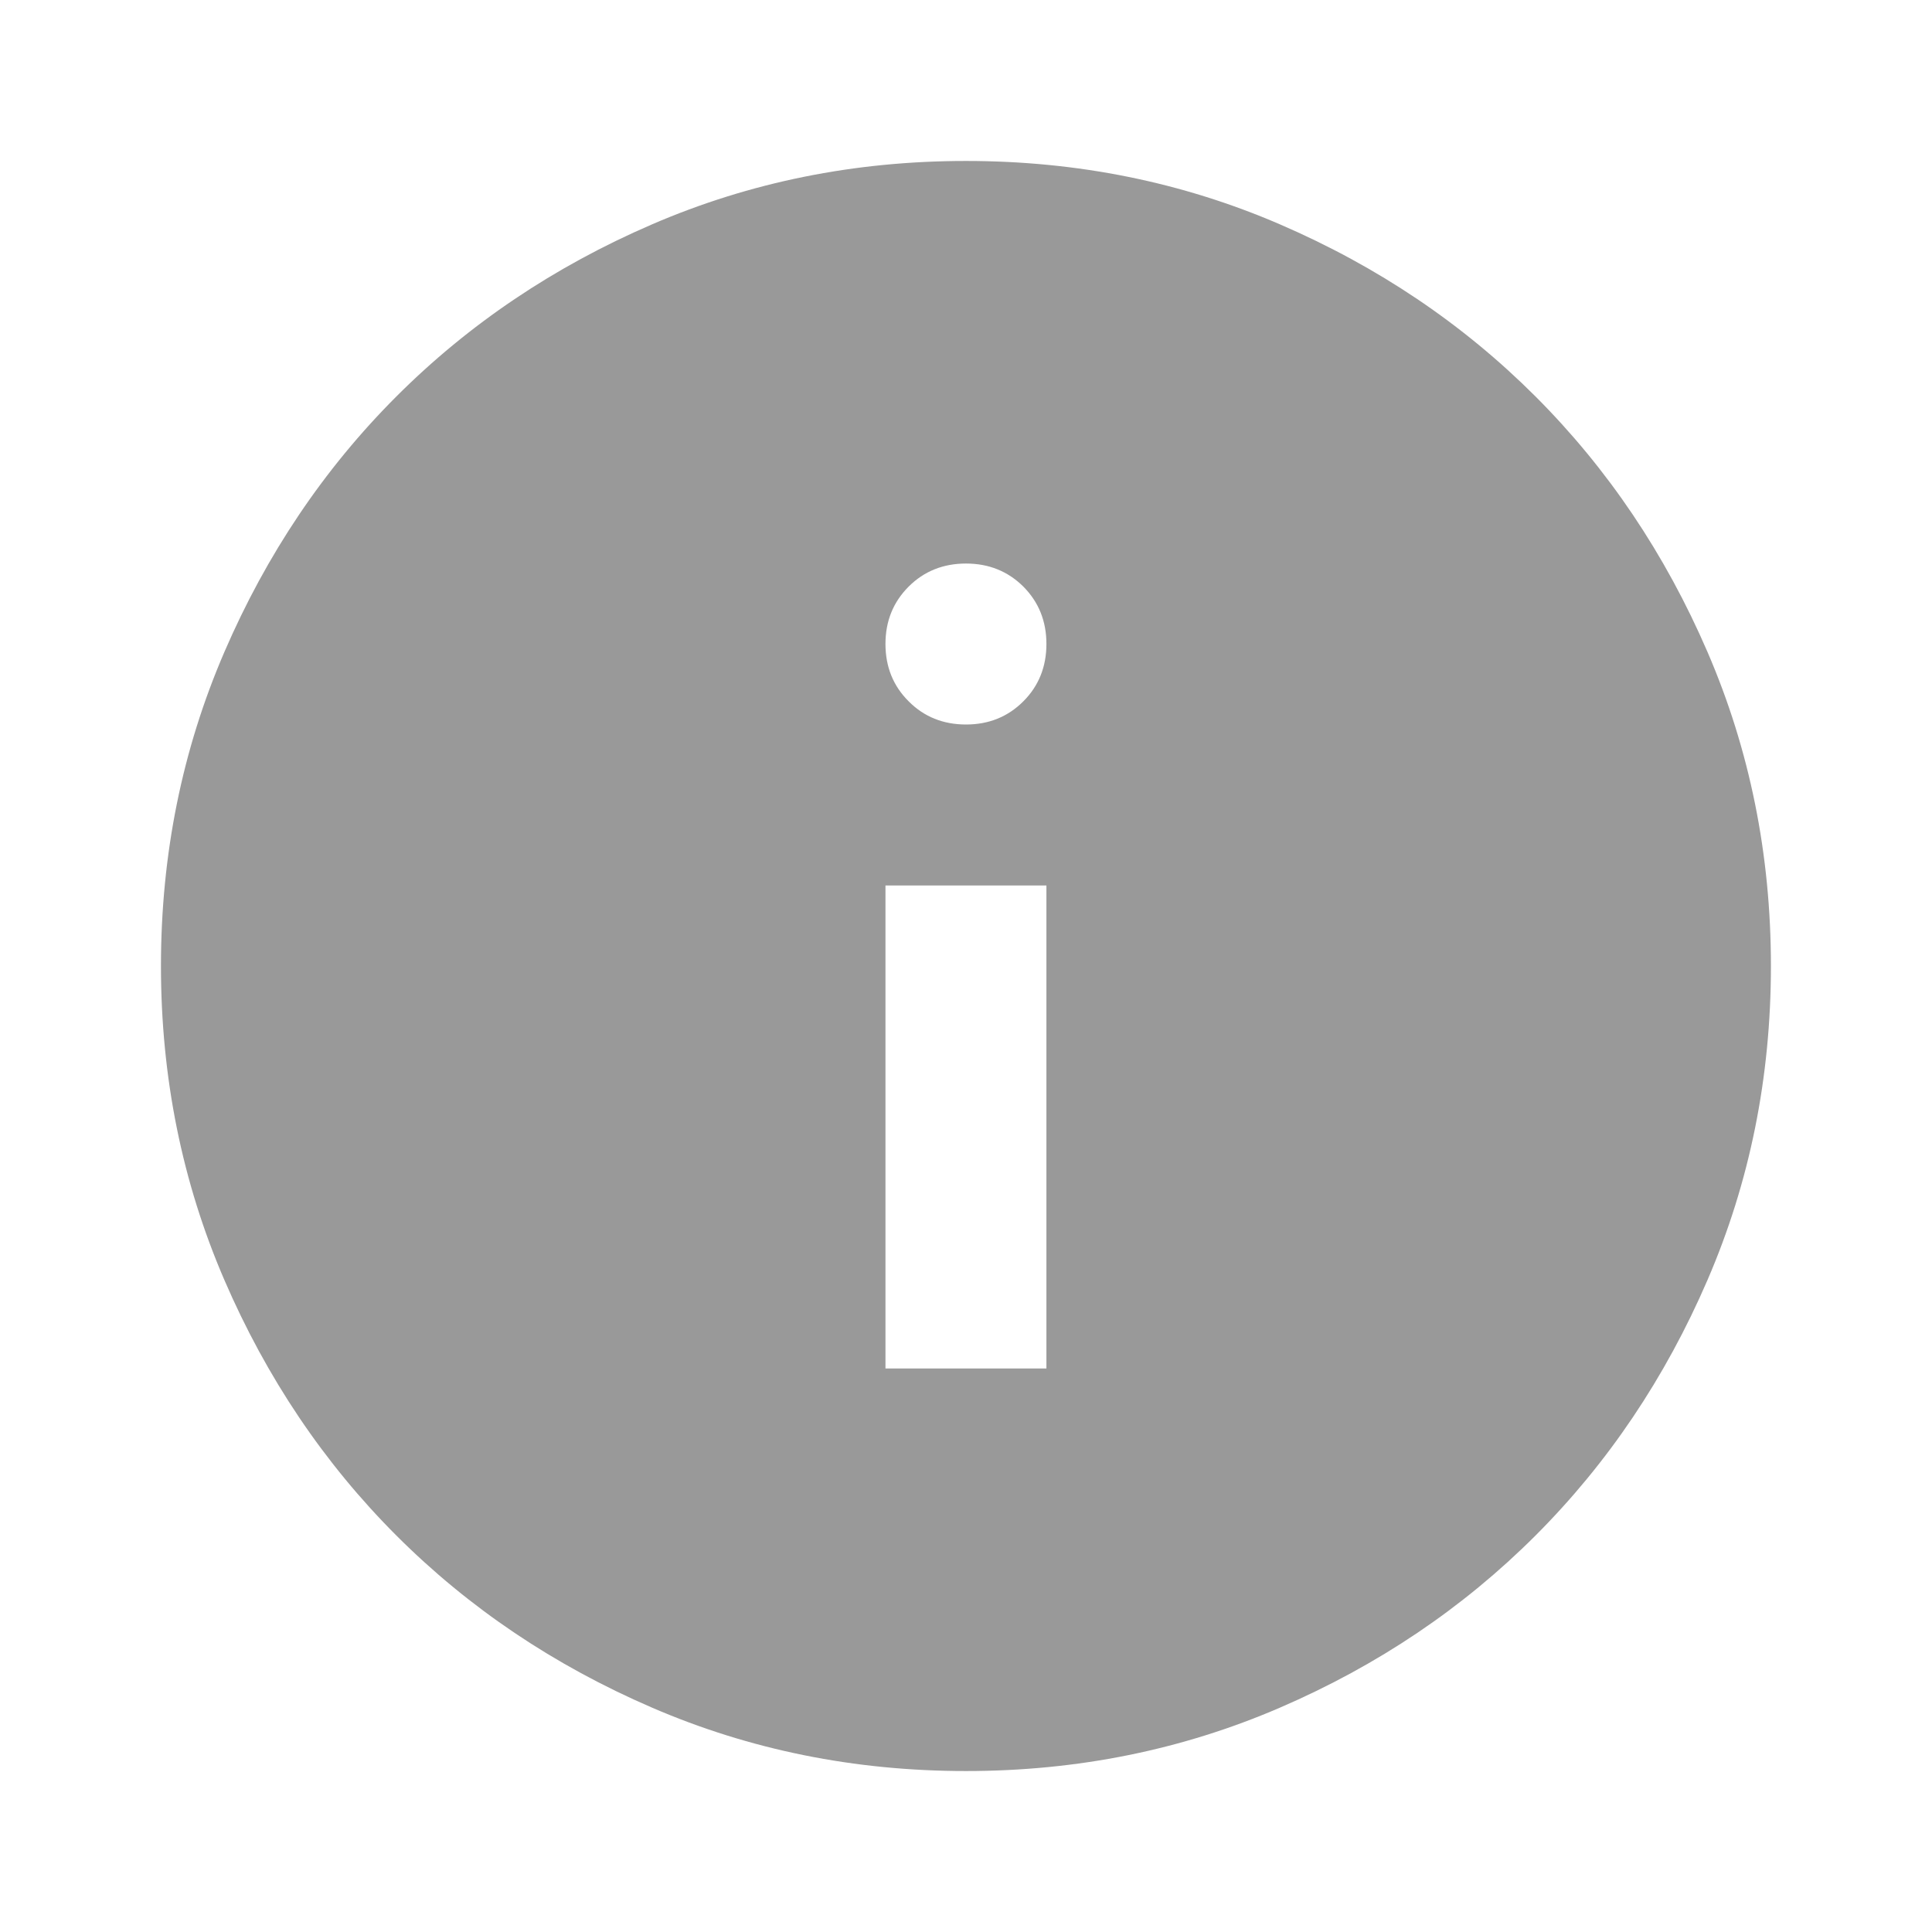 <svg width="16" height="16" viewBox="0 0 16 16" fill="none" xmlns="http://www.w3.org/2000/svg">
<mask id="mask0_357_3249" style="mask-type:alpha" maskUnits="userSpaceOnUse" x="0" y="0" width="16" height="16">
<rect width="16" height="16" fill="#D9D9D9"/>
</mask>
<g mask="url(#mask0_357_3249)">
<path d="M7.333 11.333H8.666V7.333H7.333V11.333ZM8 6C8.189 6 8.347 5.936 8.475 5.808C8.602 5.681 8.666 5.522 8.666 5.333C8.666 5.144 8.602 4.986 8.475 4.858C8.347 4.731 8.189 4.667 8 4.667C7.811 4.667 7.652 4.731 7.525 4.858C7.397 4.986 7.333 5.144 7.333 5.333C7.333 5.522 7.397 5.681 7.525 5.808C7.652 5.936 7.811 6 8 6ZM8 14.667C7.077 14.667 6.211 14.492 5.4 14.142C4.589 13.792 3.883 13.317 3.283 12.717C2.683 12.117 2.208 11.411 1.858 10.6C1.508 9.789 1.333 8.922 1.333 8C1.333 7.078 1.508 6.211 1.858 5.4C2.208 4.589 2.683 3.883 3.283 3.283C3.883 2.683 4.589 2.208 5.4 1.858C6.211 1.508 7.077 1.333 8 1.333C8.922 1.333 9.789 1.508 10.6 1.858C11.411 2.208 12.116 2.683 12.716 3.283C13.316 3.883 13.791 4.589 14.141 5.4C14.491 6.211 14.666 7.078 14.666 8C14.666 8.922 14.491 9.789 14.141 10.6C13.791 11.411 13.316 12.117 12.716 12.717C12.116 13.317 11.411 13.792 10.6 14.142C9.789 14.492 8.922 14.667 8 14.667Z" fill="#999999"/>
</g>
</svg>
